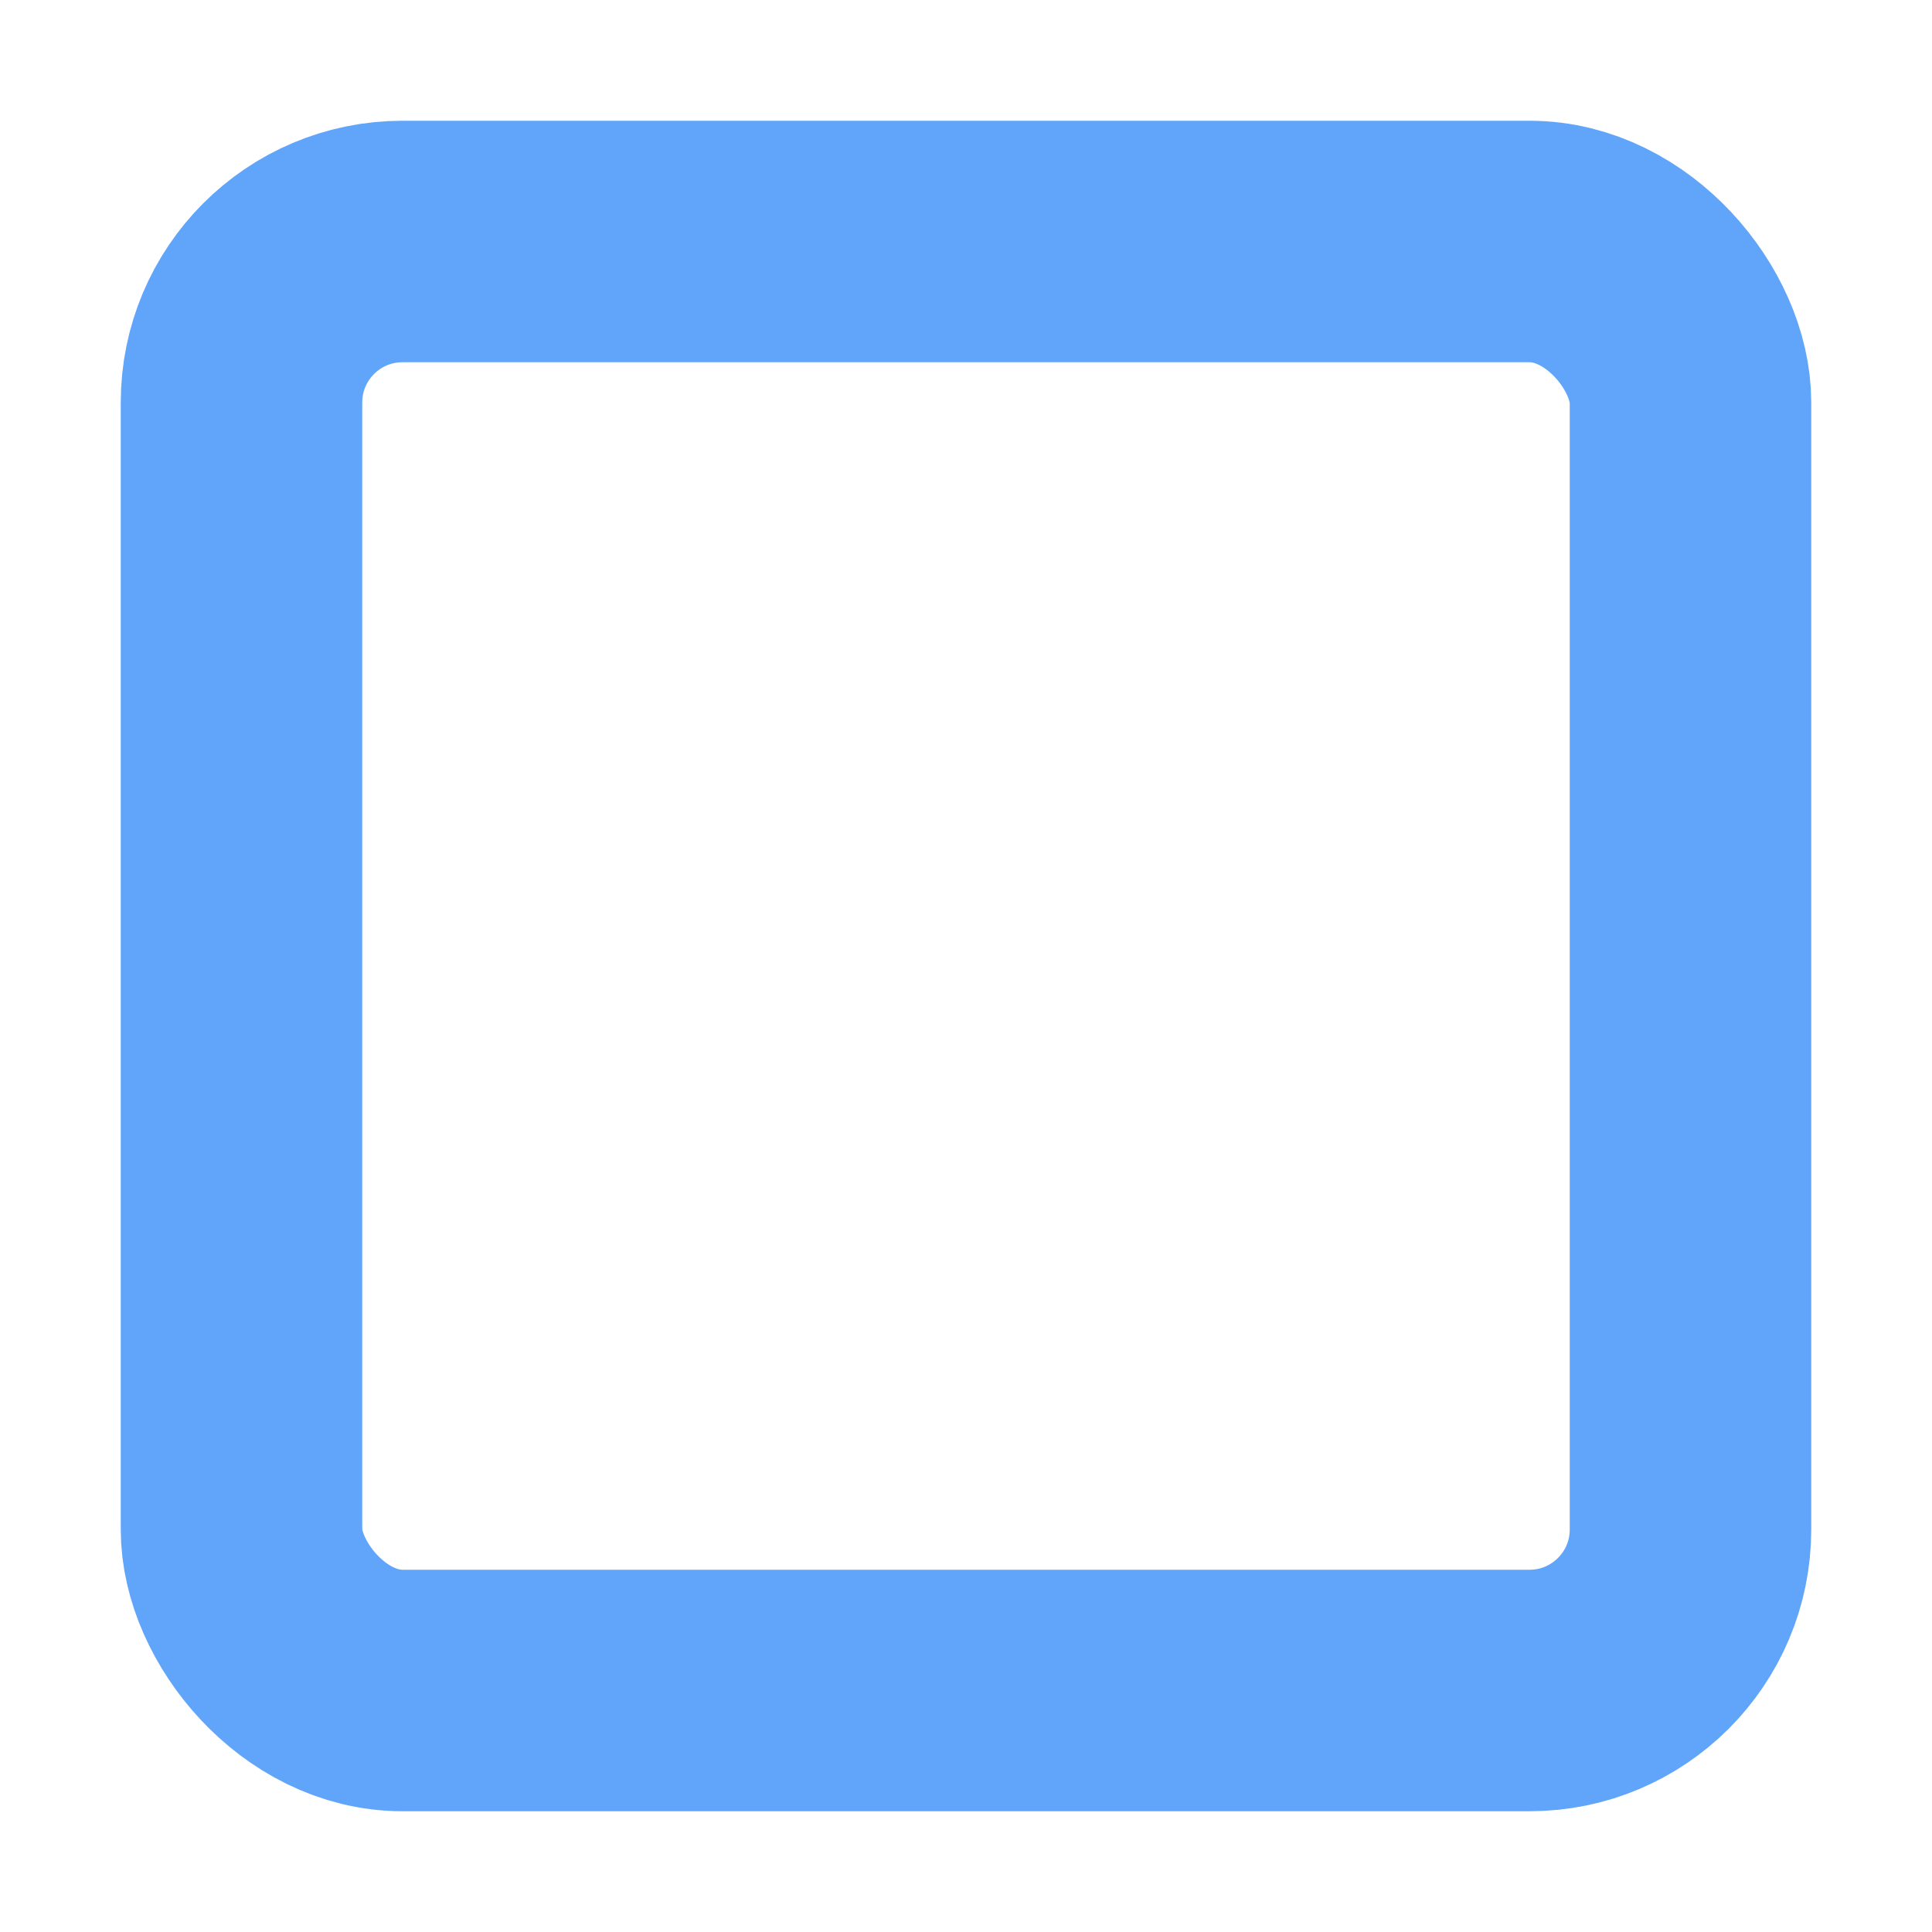 <svg xmlns="http://www.w3.org/2000/svg" width="16" height="16" viewBox="0 0 24 24" fill="none" stroke="#60a5fa" stroke-width="3" stroke-linecap="round" stroke-linejoin="round" class="lucide lucide-square-icon lucide-square"><rect width="18" height="18" x="3" y="3" rx="2"/></svg>
